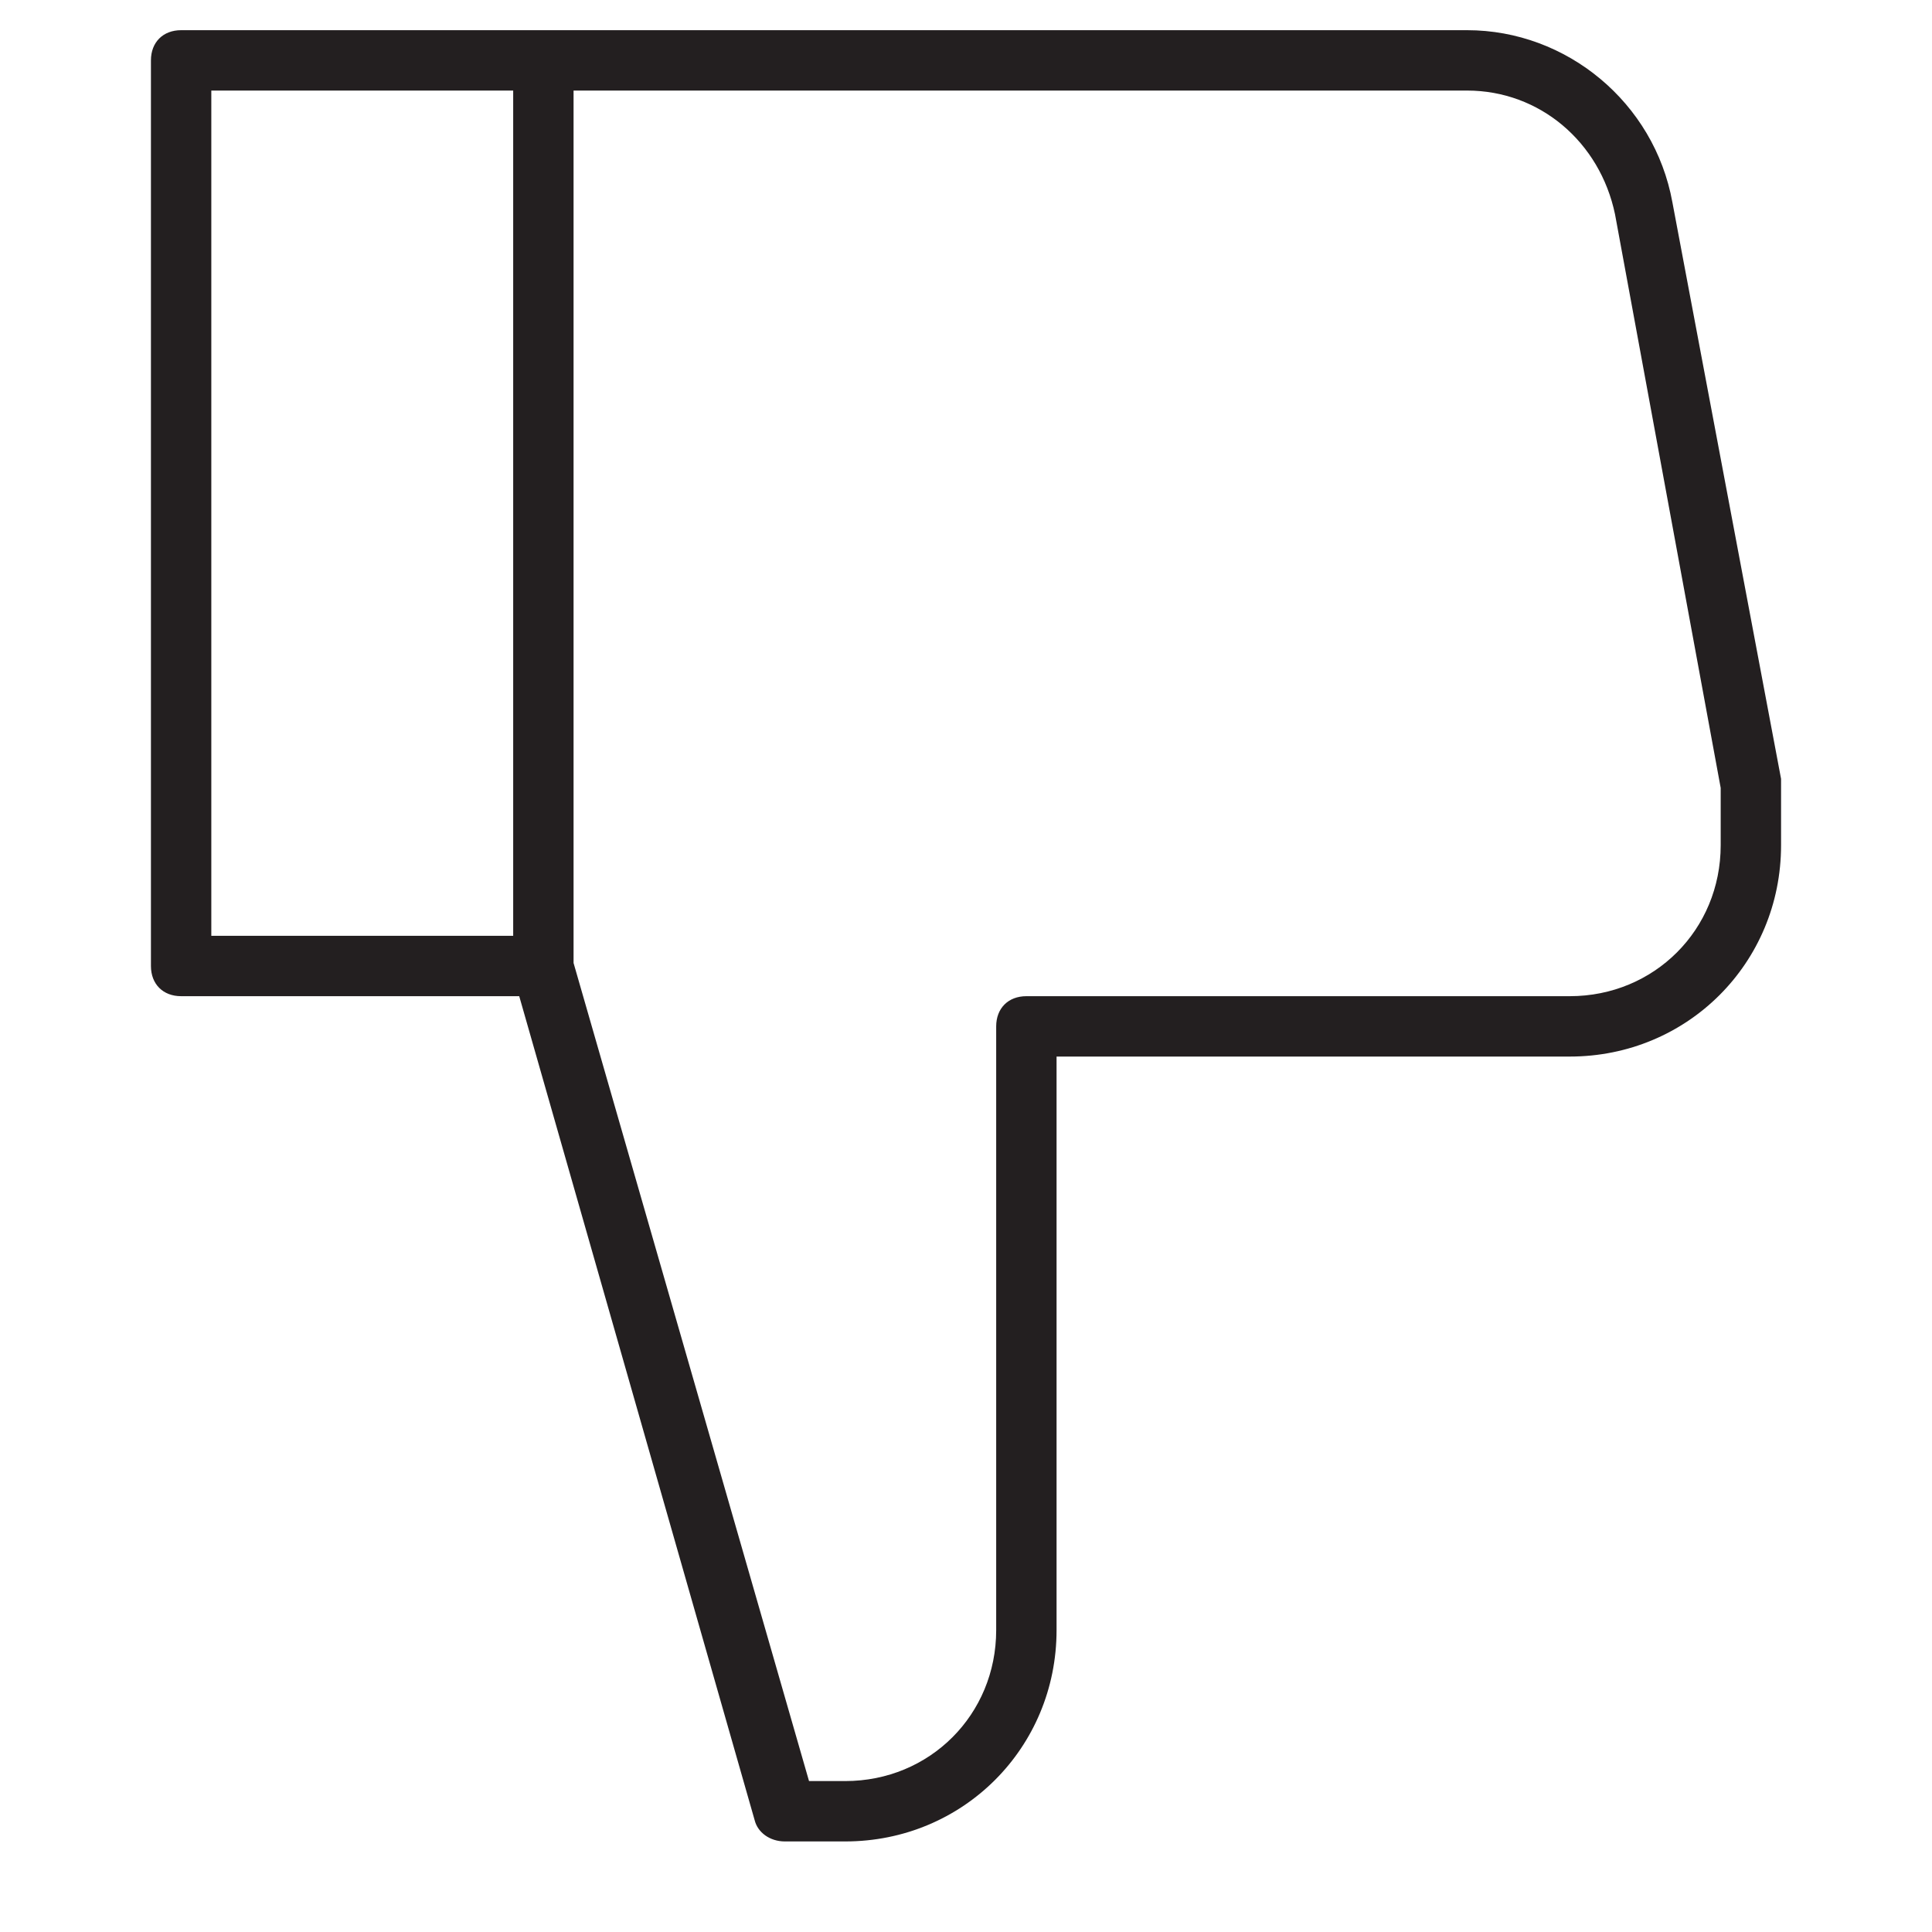 <?xml version="1.0" encoding="utf-8"?>
<!-- Generator: Adobe Illustrator 19.1.0, SVG Export Plug-In . SVG Version: 6.00 Build 0)  -->
<!DOCTYPE svg PUBLIC "-//W3C//DTD SVG 1.1//EN" "http://www.w3.org/Graphics/SVG/1.1/DTD/svg11.dtd">
<svg version="1.1" id="Layer_1" xmlns="http://www.w3.org/2000/svg" xmlns:xlink="http://www.w3.org/1999/xlink" x="0px" y="0px"
	 width="64px" height="64px" viewBox="0 0 64 64" enable-background="new 0 0 64 64" xml:space="preserve">
<path fill="#231F20" d="M17.2,33L25,60.3c0.1,0.4,0.5,0.7,1,0.7h2c3.9,0,7-3.1,7-7V35h17c3.9,0,7-3.1,7-7v-2c0-0.1,0-0.1,0-0.2
	L55.4,6.7C54.8,3.4,51.9,1,48.6,1H18H6C5.4,1,5,1.4,5,2v30c0,0.6,0.4,1,1,1H17.2z M53.5,7.1l3.5,19V28c0,2.8-2.2,5-5,5H34
	c-0.6,0-1,0.4-1,1v20c0,2.8-2.2,5-5,5h-1.2L19,31.9V3h29.6C51,3,53,4.7,53.5,7.1z M7,3h10v28H7V3z"/>
</svg>

